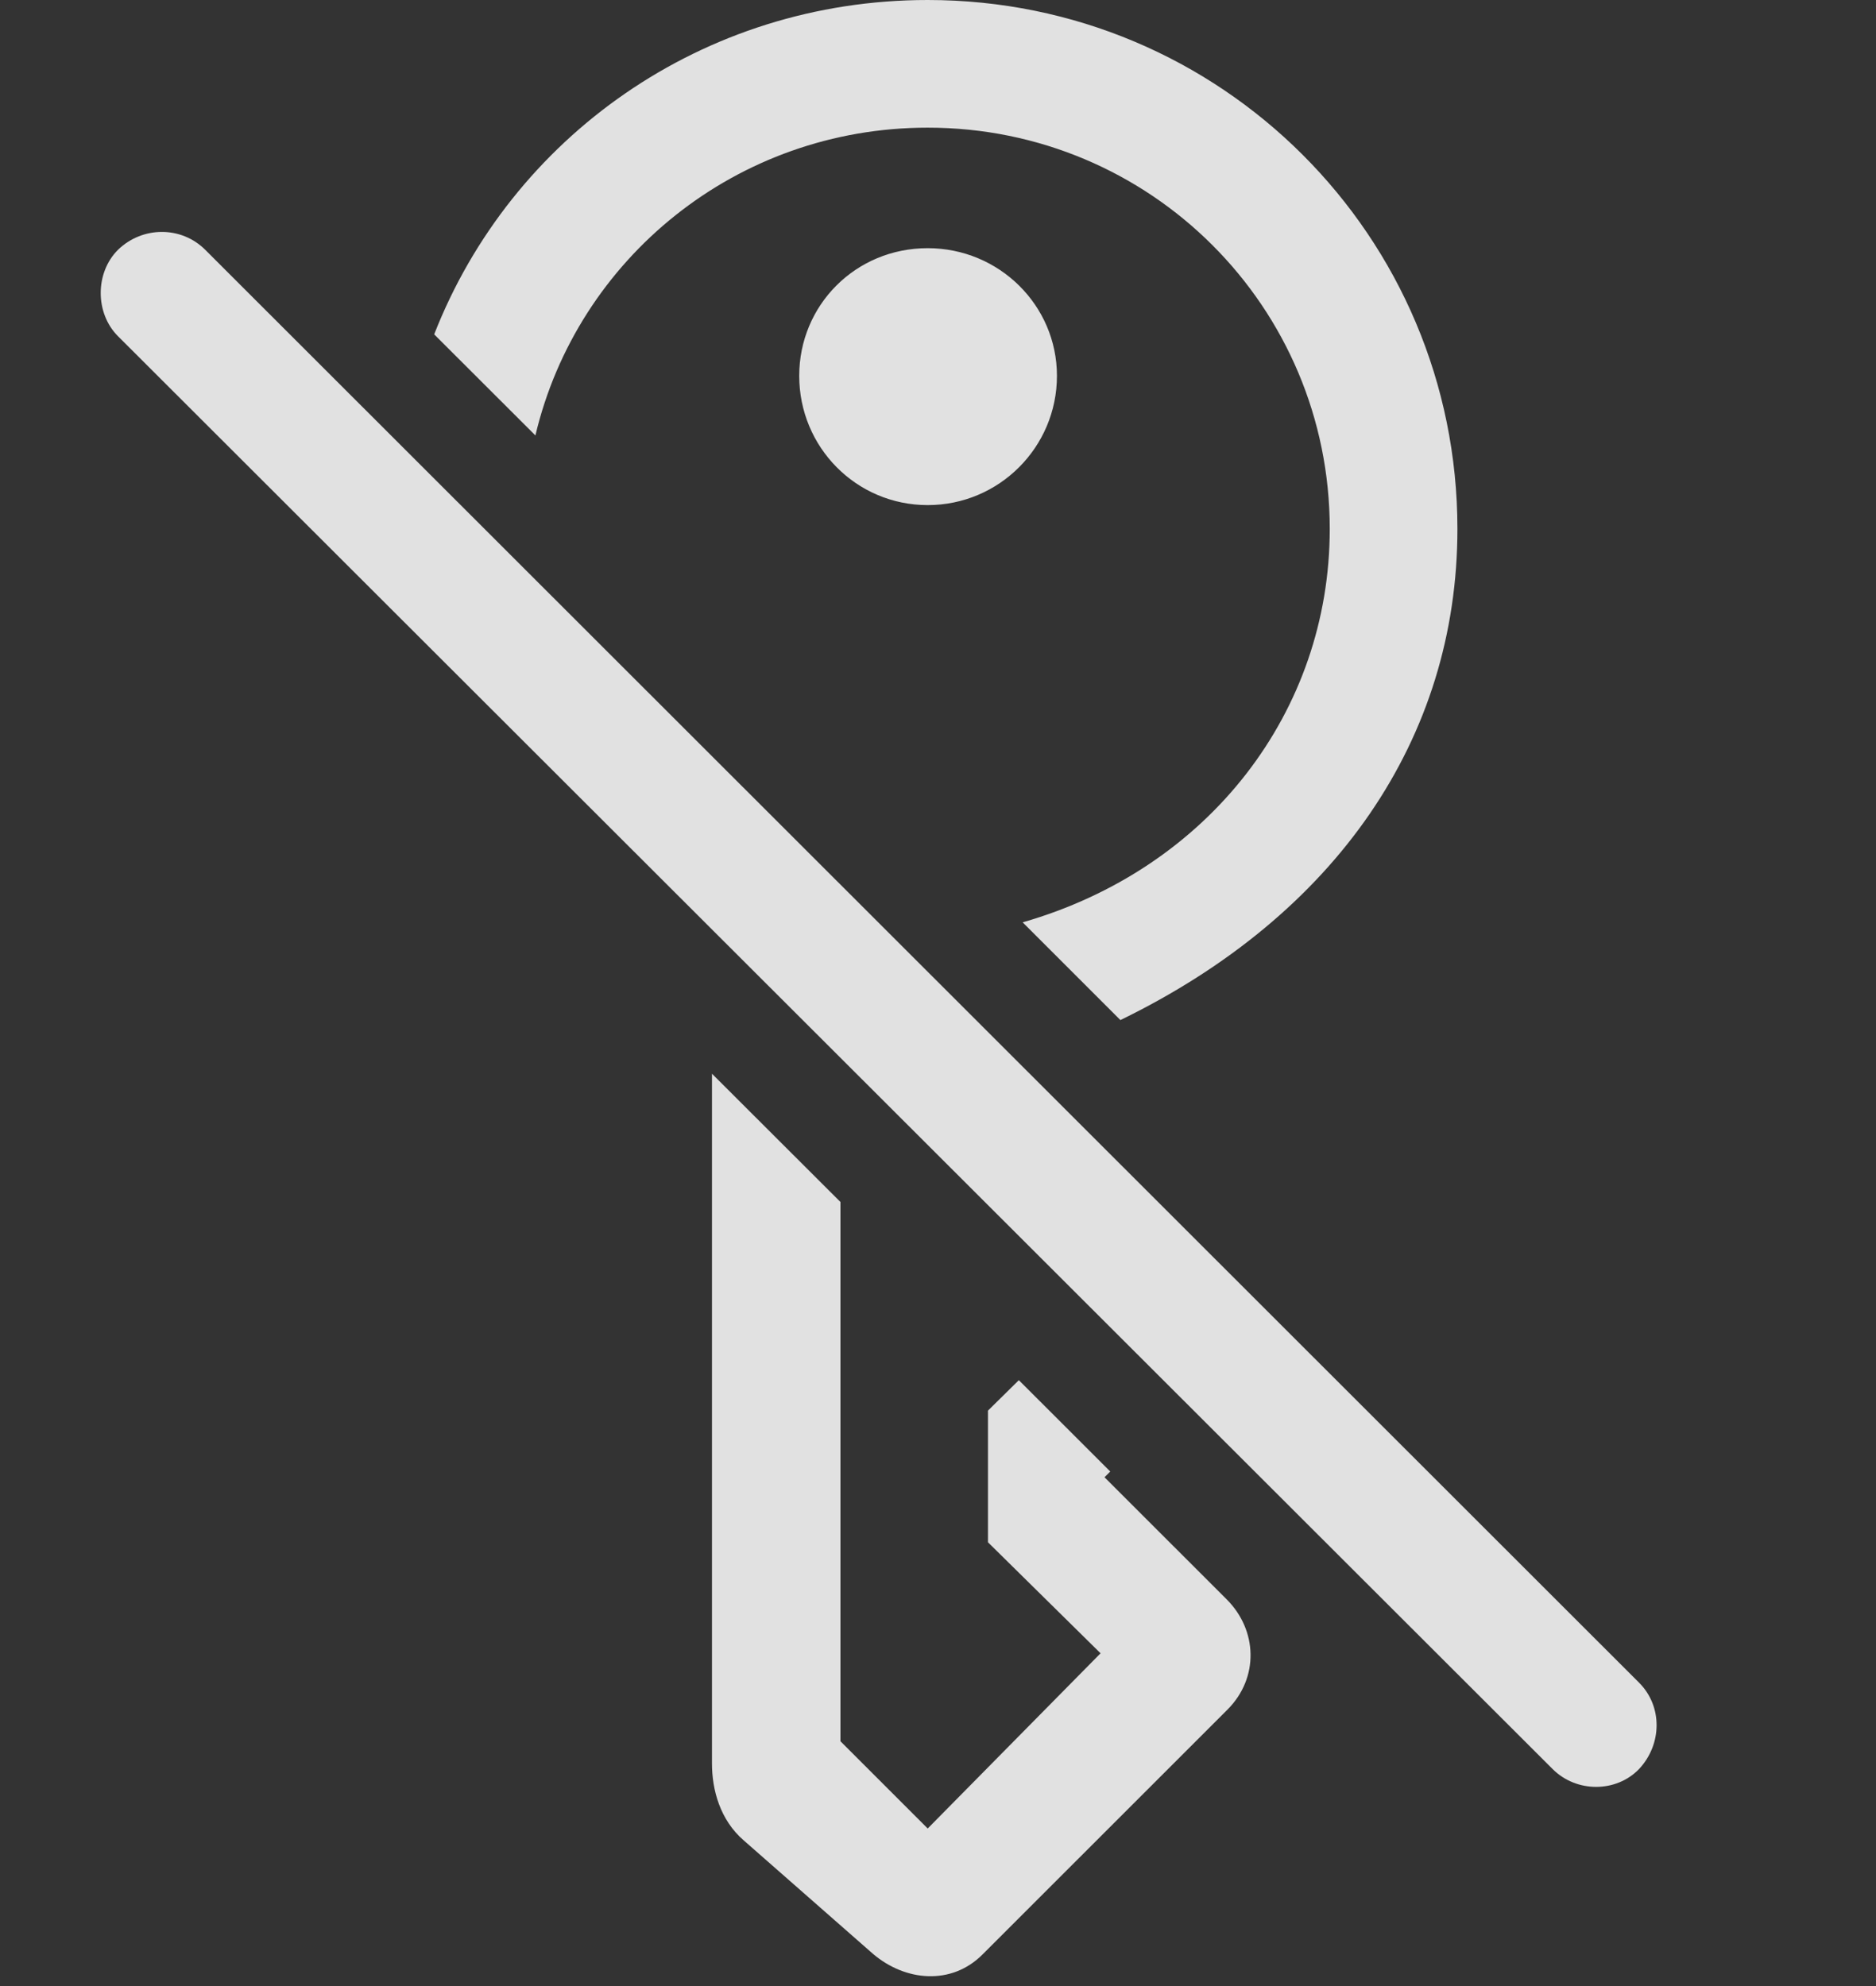 <?xml version="1.0" encoding="UTF-8"?>
<!--Generator: Apple Native CoreSVG 326-->
<!DOCTYPE svg
PUBLIC "-//W3C//DTD SVG 1.1//EN"
       "http://www.w3.org/Graphics/SVG/1.1/DTD/svg11.dtd">
<svg version="1.1" xmlns="http://www.w3.org/2000/svg" xmlns:xlink="http://www.w3.org/1999/xlink" viewBox="0 0 32.341 34.248">
 <rect x="0" y="0" width="32.341" height="34.248" fill="#333333" stroke="none"/>
 <g>
  <rect height="34.248" opacity="0" width="32.341" x="0" y="0"/>
  <path d="M14.489 20.725L14.489 30.023L15.993 31.527L18.973 28.506L17.032 26.592L17.032 24.322L17.564 23.797L19.14 25.372L19.041 25.471L21.147 27.576C21.68 28.109 21.707 28.93 21.161 29.477L16.936 33.701C16.403 34.234 15.61 34.166 15.049 33.688L12.821 31.732C12.411 31.377 12.274 30.857 12.274 30.406L12.274 18.513ZM25.125 9.119C25.125 12.733 23.033 15.78 19.315 17.588L17.63 15.903C20.848 14.978 22.924 12.264 22.924 9.119C22.924 5.291 19.834 2.201 15.993 2.201C12.697 2.201 9.951 4.459 9.23 7.508L7.485 5.765C8.811 2.372 12.109 0 15.993 0C21.051 0 25.125 4.074 25.125 9.119ZM18.221 6.48C18.221 7.711 17.223 8.709 15.993 8.709C14.762 8.709 13.778 7.711 13.778 6.48C13.778 5.264 14.748 4.279 15.993 4.279C17.223 4.279 18.221 5.264 18.221 6.48Z" fill="white" fill-opacity="0.85"/>
  <path d="M2.034 5.797L26.766 30.502C27.176 30.912 27.86 30.912 28.256 30.502C28.653 30.078 28.666 29.422 28.256 29.012L3.538 4.307C3.127 3.896 2.458 3.896 2.034 4.307C1.637 4.703 1.637 5.4 2.034 5.797Z" fill="white" fill-opacity="0.85"/>
 </g>
</svg>
